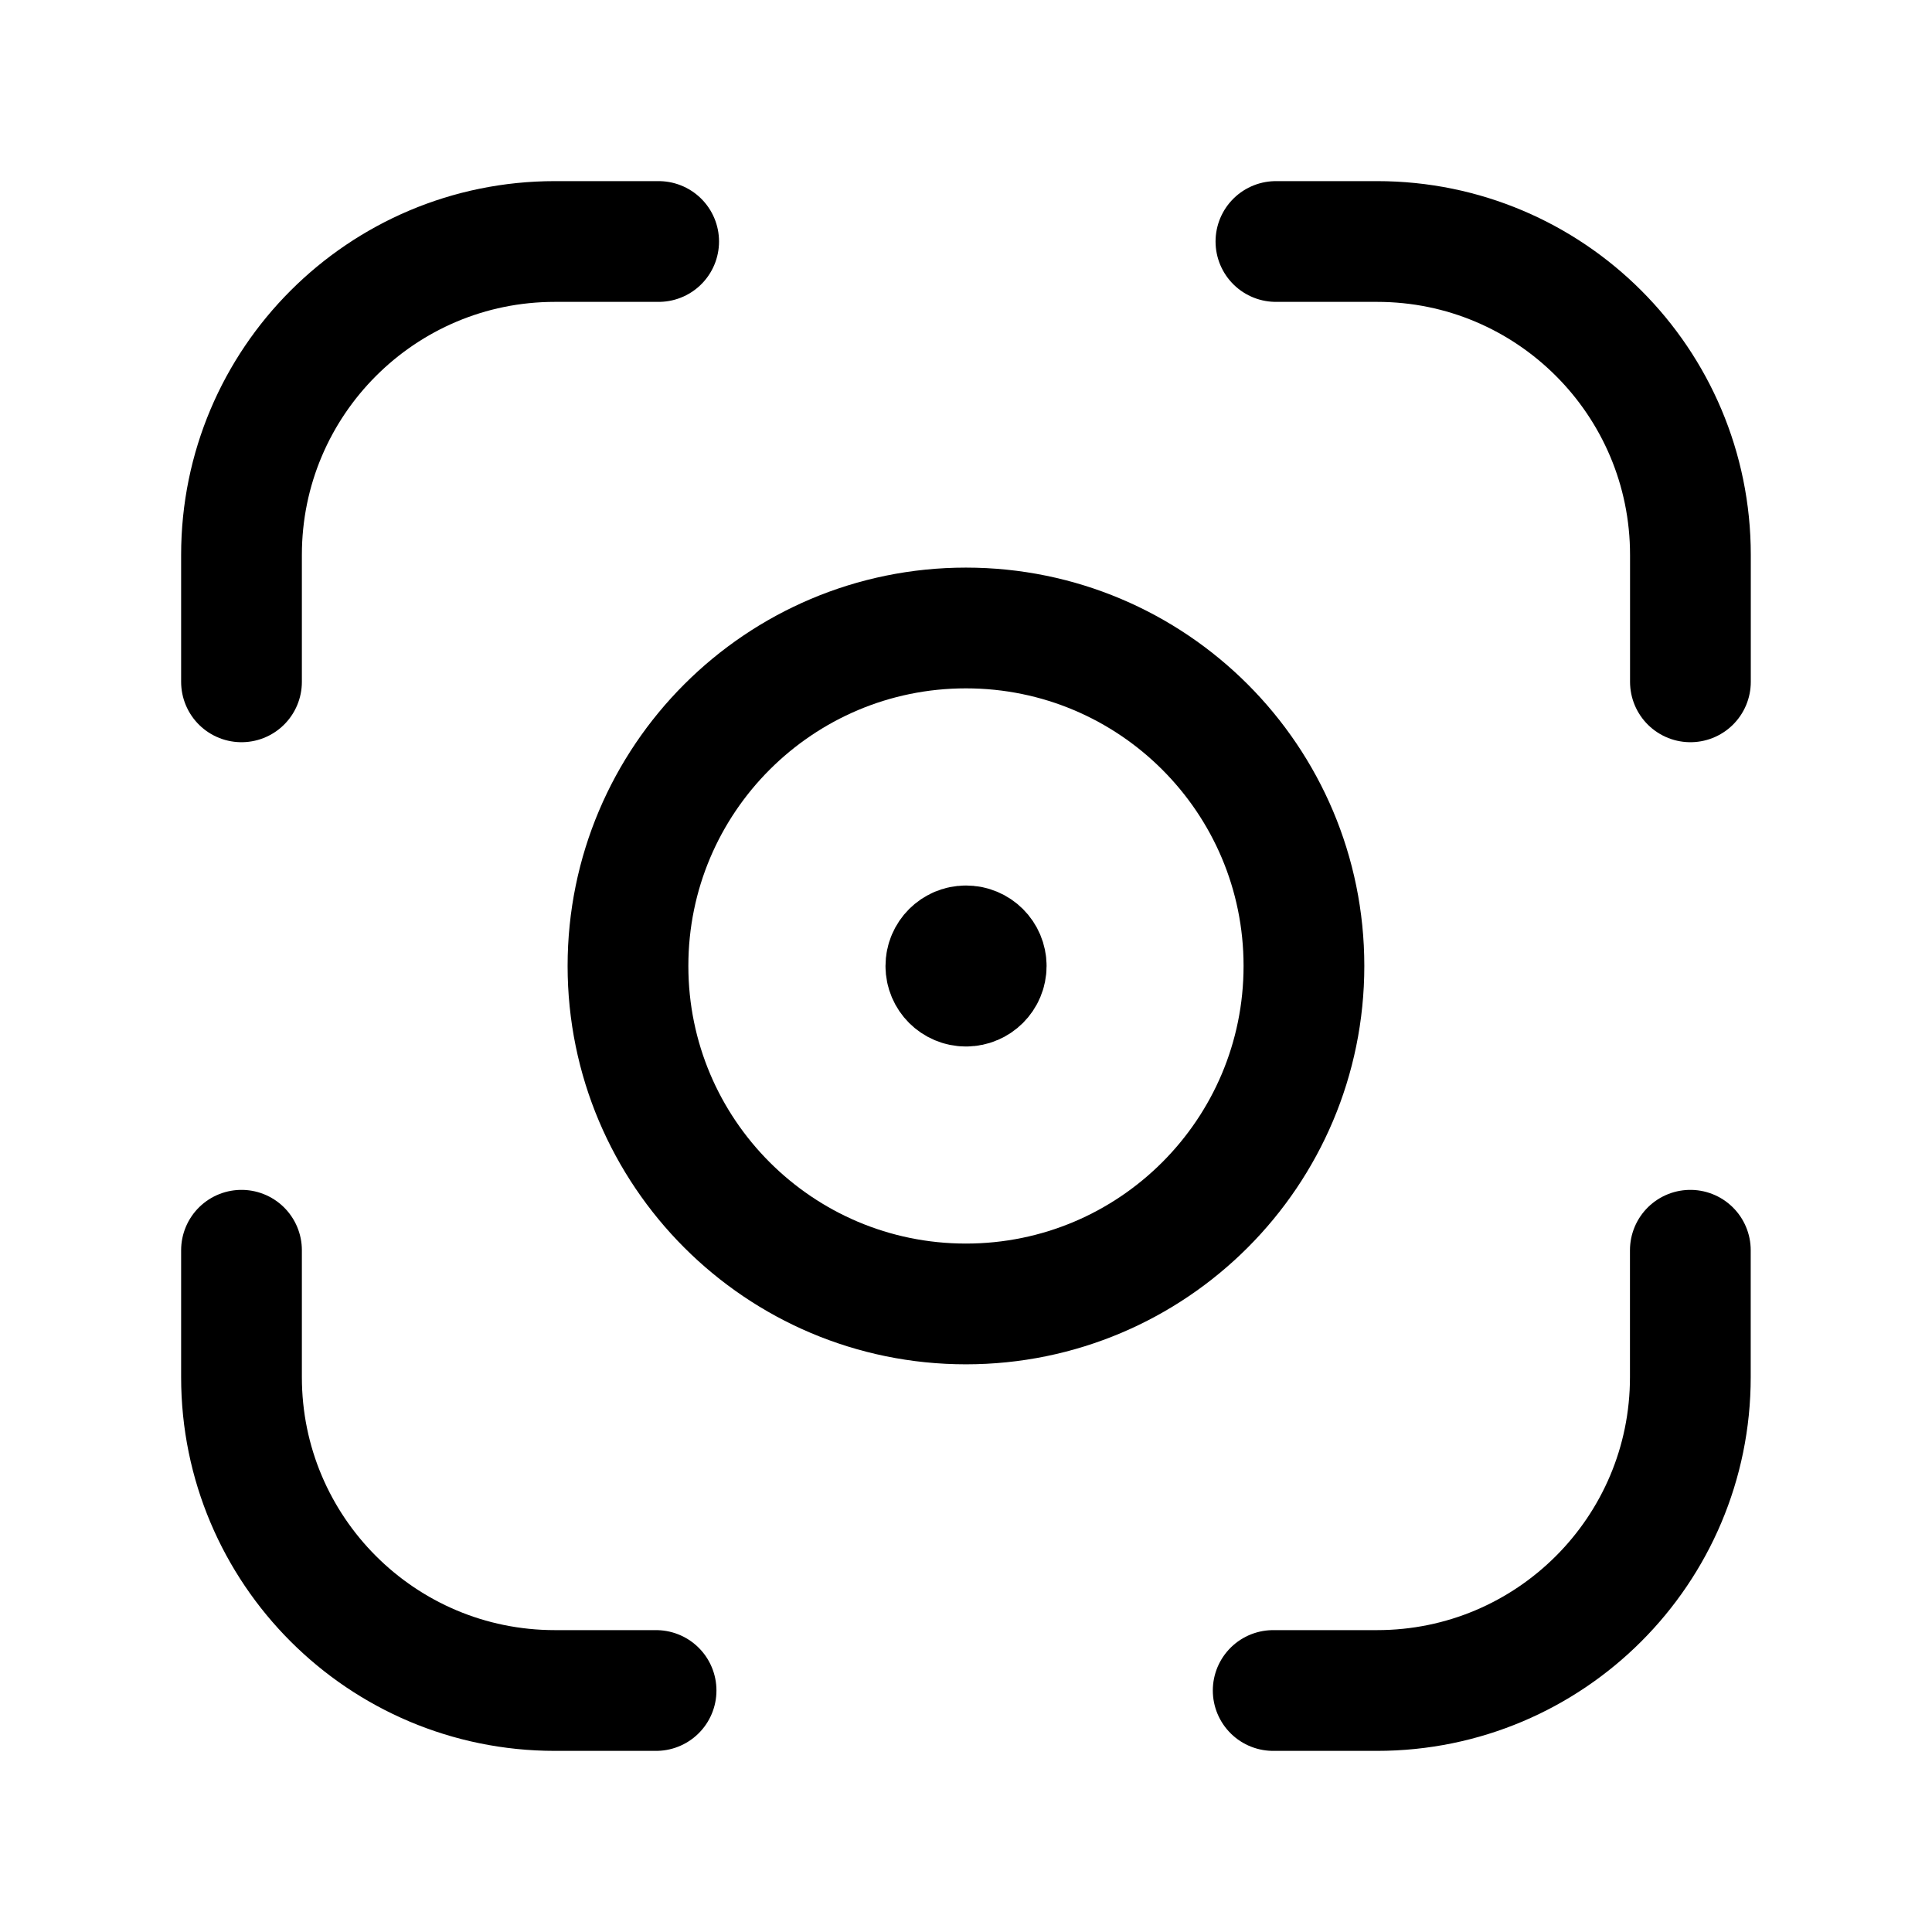 <svg width="24" height="24" viewBox="0 0 24 24" fill="none" xmlns="http://www.w3.org/2000/svg">
<path d="M3 15.531V17.108C3 19.258 4.743 21 6.893 21H8.15" stroke="black" stroke-width="1.5" stroke-linecap="round" stroke-linejoin="round"/>
<path d="M20.998 15.531V17.108C20.998 19.258 19.256 21 17.106 21H15.816" stroke="black" stroke-width="1.5" stroke-linecap="round" stroke-linejoin="round"/>
<path d="M3 8.47V6.893C3 4.743 4.743 3 6.893 3H8.182" stroke="black" stroke-width="1.5" stroke-linecap="round" stroke-linejoin="round"/>
<path d="M20.999 8.47V6.893C20.999 4.743 19.257 3 17.107 3H15.85" stroke="black" stroke-width="1.5" stroke-linecap="round" stroke-linejoin="round"/>
<path fill-rule="evenodd" clip-rule="evenodd" d="M16.198 11.999C16.198 14.318 14.319 16.198 11.999 16.198C9.681 16.198 7.801 14.318 7.801 11.999C7.801 9.681 9.681 7.801 11.999 7.801C14.319 7.801 16.198 9.681 16.198 11.999Z" stroke="black" stroke-width="1.5" stroke-linecap="round" stroke-linejoin="round"/>
<path d="M12 12.051V12.003M12 11.75C11.862 11.75 11.75 11.862 11.75 12C11.75 12.138 11.862 12.25 12 12.25C12.139 12.25 12.251 12.138 12.251 12C12.251 11.862 12.139 11.75 12 11.75Z" stroke="black" stroke-width="1.5" stroke-linecap="round" stroke-linejoin="round"/>
</svg>